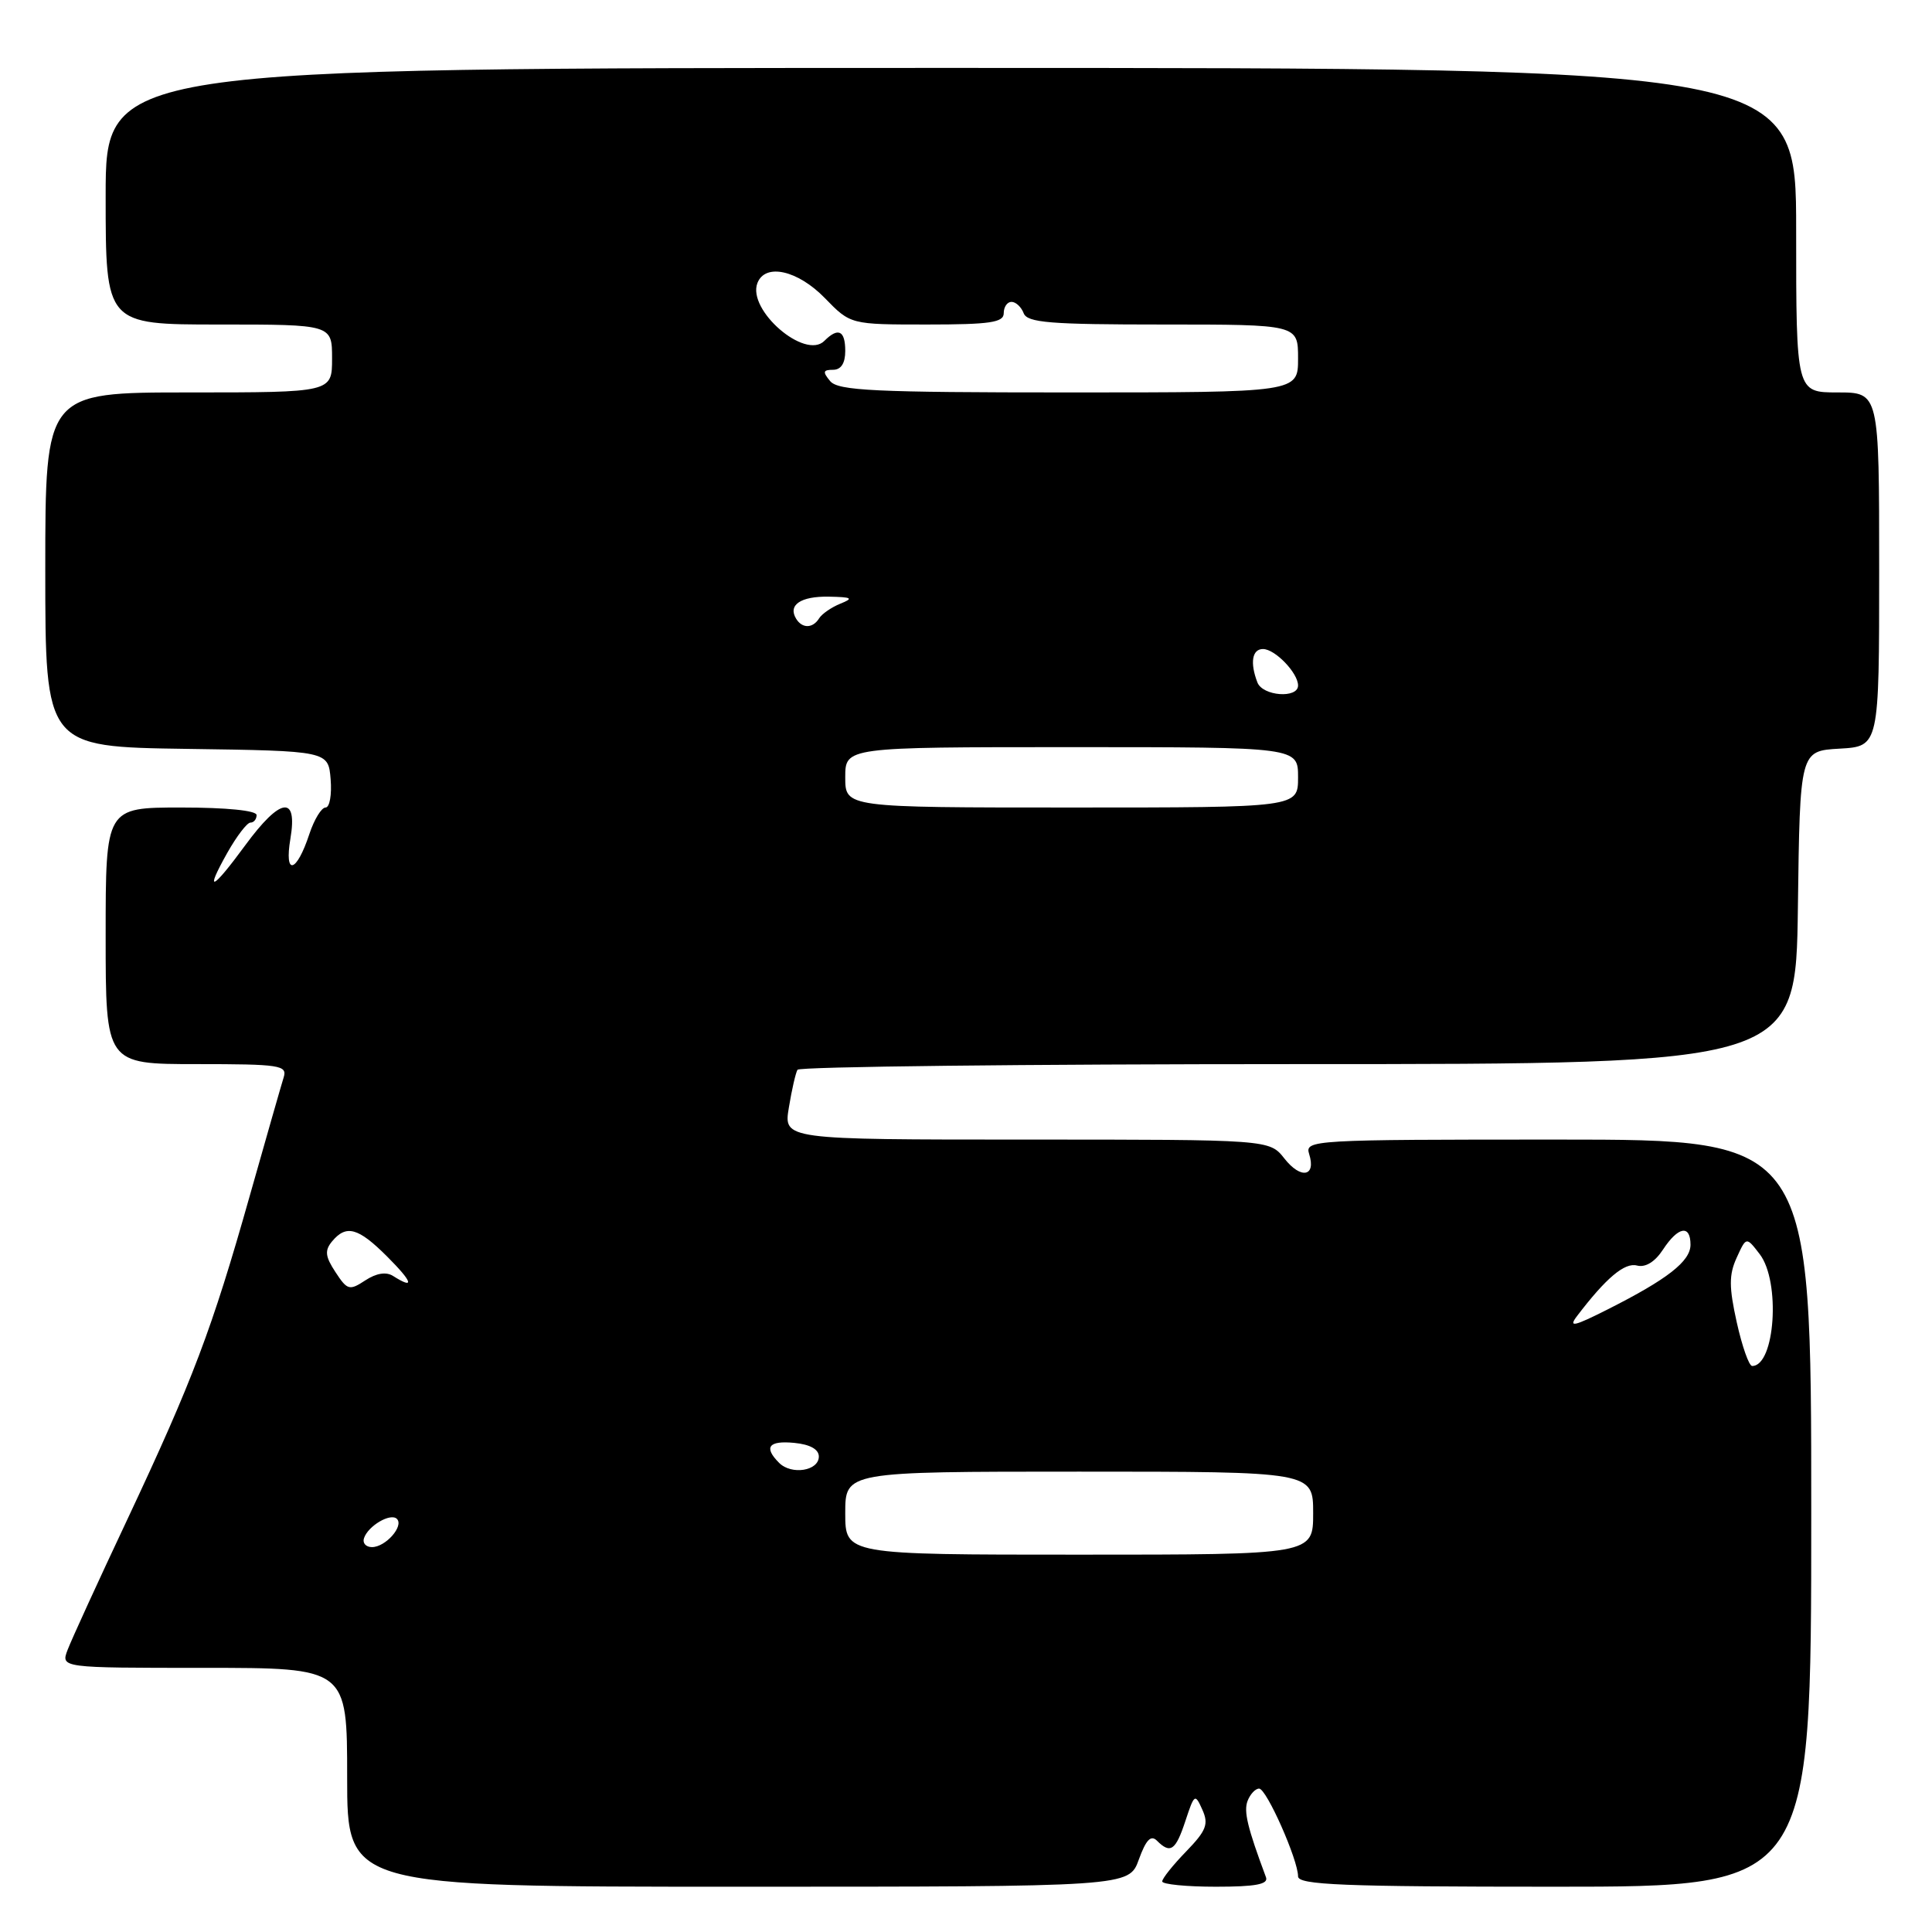 <?xml version="1.0" encoding="UTF-8" standalone="no"?>
<!DOCTYPE svg PUBLIC "-//W3C//DTD SVG 1.1//EN" "http://www.w3.org/Graphics/SVG/1.1/DTD/svg11.dtd" >
<svg xmlns="http://www.w3.org/2000/svg" xmlns:xlink="http://www.w3.org/1999/xlink" version="1.1" viewBox="0 0 256 256">
 <g >
 <path fill="currentColor"
d=" M 150.90 246.40 C 151.85 243.78 152.50 243.10 153.30 243.90 C 155.09 245.69 155.78 245.21 157.08 241.26 C 158.26 237.69 158.35 237.63 159.32 239.80 C 160.18 241.71 159.84 242.57 157.17 245.33 C 155.42 247.13 154.00 248.91 154.00 249.30 C 154.00 249.68 157.20 250.00 161.11 250.00 C 166.37 250.00 168.09 249.68 167.75 248.75 C 165.29 242.15 164.78 240.02 165.31 238.63 C 165.66 237.73 166.34 237.00 166.84 237.00 C 167.82 237.00 172.00 246.43 172.00 248.63 C 172.00 249.76 177.92 250.00 206.00 250.00 C 240.00 250.00 240.00 250.00 240.00 200.50 C 240.00 151.00 240.00 151.00 206.43 151.00 C 173.81 151.00 172.88 151.05 173.47 152.92 C 174.42 155.91 172.37 156.29 170.19 153.51 C 168.21 151.00 168.21 151.00 136.02 151.00 C 103.82 151.00 103.82 151.00 104.53 146.75 C 104.91 144.41 105.43 142.16 105.67 141.75 C 105.92 141.34 135.78 141.00 172.04 141.00 C 237.96 141.00 237.96 141.00 238.23 120.25 C 238.50 99.50 238.50 99.50 243.75 99.20 C 249.00 98.90 249.00 98.90 249.00 75.45 C 249.00 52.00 249.00 52.00 243.50 52.00 C 238.00 52.00 238.00 52.00 238.00 30.50 C 238.00 9.00 238.00 9.00 126.00 9.00 C 14.00 9.00 14.00 9.00 14.00 26.00 C 14.00 43.00 14.00 43.00 29.00 43.00 C 44.00 43.00 44.00 43.00 44.00 47.50 C 44.00 52.00 44.00 52.00 25.00 52.00 C 6.00 52.00 6.00 52.00 6.00 75.48 C 6.00 98.96 6.00 98.96 24.75 99.23 C 43.50 99.50 43.50 99.50 43.81 103.25 C 43.98 105.31 43.68 107.00 43.14 107.00 C 42.60 107.00 41.64 108.57 41.00 110.49 C 39.29 115.70 37.64 116.11 38.48 111.13 C 39.46 105.31 37.16 105.65 32.50 112.00 C 28.08 118.03 27.05 118.46 30.12 113.00 C 31.36 110.80 32.74 109.00 33.18 109.00 C 33.63 109.00 34.00 108.55 34.00 108.00 C 34.00 107.40 30.00 107.00 24.00 107.00 C 14.00 107.00 14.00 107.00 14.00 124.00 C 14.00 141.00 14.00 141.00 26.07 141.00 C 37.10 141.00 38.09 141.15 37.59 142.75 C 37.29 143.71 35.26 150.80 33.08 158.50 C 28.09 176.16 25.54 182.89 16.86 201.36 C 13.01 209.53 9.46 217.29 8.96 218.61 C 8.05 221.00 8.05 221.00 27.02 221.00 C 46.00 221.00 46.00 221.00 46.00 235.50 C 46.00 250.00 46.00 250.00 97.80 250.00 C 149.60 250.00 149.60 250.00 150.90 246.40 Z  M 112.00 200.50 C 112.00 195.00 112.00 195.00 143.00 195.00 C 174.00 195.00 174.00 195.00 174.00 200.50 C 174.00 206.00 174.00 206.00 143.00 206.00 C 112.00 206.00 112.00 206.00 112.00 200.50 Z  M 48.23 203.82 C 48.77 202.18 51.76 200.43 52.59 201.26 C 53.55 202.21 51.09 205.00 49.29 205.00 C 48.49 205.00 48.01 204.47 48.23 203.82 Z  M 103.24 193.84 C 101.16 191.76 101.84 190.86 105.25 191.19 C 107.33 191.39 108.50 192.04 108.50 193.00 C 108.50 194.90 104.88 195.48 103.24 193.84 Z  M 230.13 175.22 C 229.09 170.54 229.09 168.90 230.12 166.65 C 231.39 163.86 231.39 163.86 233.17 166.18 C 235.96 169.81 235.21 181.00 232.17 181.00 C 231.75 181.00 230.84 178.40 230.13 175.22 Z  M 208.96 174.39 C 212.81 169.33 215.27 167.26 216.91 167.69 C 218.03 167.98 219.29 167.21 220.36 165.57 C 222.36 162.52 224.00 162.23 224.00 164.93 C 224.00 167.13 220.94 169.51 213.01 173.51 C 208.53 175.77 207.79 175.93 208.96 174.39 Z  M 44.45 168.56 C 43.09 166.49 43.00 165.70 44.00 164.49 C 45.88 162.23 47.46 162.66 51.30 166.50 C 54.69 169.89 55.00 170.92 52.08 169.07 C 51.17 168.49 49.86 168.70 48.40 169.66 C 46.30 171.04 46.02 170.96 44.45 168.56 Z  M 112.00 103.00 C 112.00 99.00 112.00 99.00 142.00 99.00 C 172.00 99.00 172.00 99.00 172.00 103.00 C 172.00 107.00 172.00 107.00 142.00 107.00 C 112.00 107.00 112.00 107.00 112.00 103.00 Z  M 166.61 90.42 C 165.61 87.82 165.91 86.00 167.35 86.00 C 168.95 86.00 172.00 89.17 172.00 90.83 C 172.00 92.59 167.30 92.24 166.61 90.42 Z  M 105.50 82.00 C 104.37 80.17 106.08 79.00 109.81 79.06 C 112.91 79.12 113.15 79.27 111.35 79.99 C 110.17 80.47 108.91 81.34 108.54 81.93 C 107.71 83.27 106.31 83.31 105.50 82.00 Z  M 110.00 50.50 C 108.98 49.27 109.05 49.00 110.38 49.00 C 111.44 49.00 112.00 48.14 112.00 46.50 C 112.00 43.78 111.06 43.34 109.23 45.17 C 106.67 47.73 98.99 41.08 100.36 37.51 C 101.39 34.83 105.70 35.80 109.30 39.50 C 112.70 43.00 112.70 43.00 122.85 43.00 C 131.21 43.00 133.00 42.73 133.00 41.50 C 133.00 40.67 133.46 40.00 134.03 40.00 C 134.60 40.00 135.32 40.67 135.64 41.50 C 136.12 42.76 139.12 43.00 154.11 43.00 C 172.00 43.00 172.00 43.00 172.00 47.50 C 172.00 52.00 172.00 52.00 141.62 52.00 C 115.84 52.00 111.06 51.77 110.00 50.50 Z "/>
</g>
</svg>